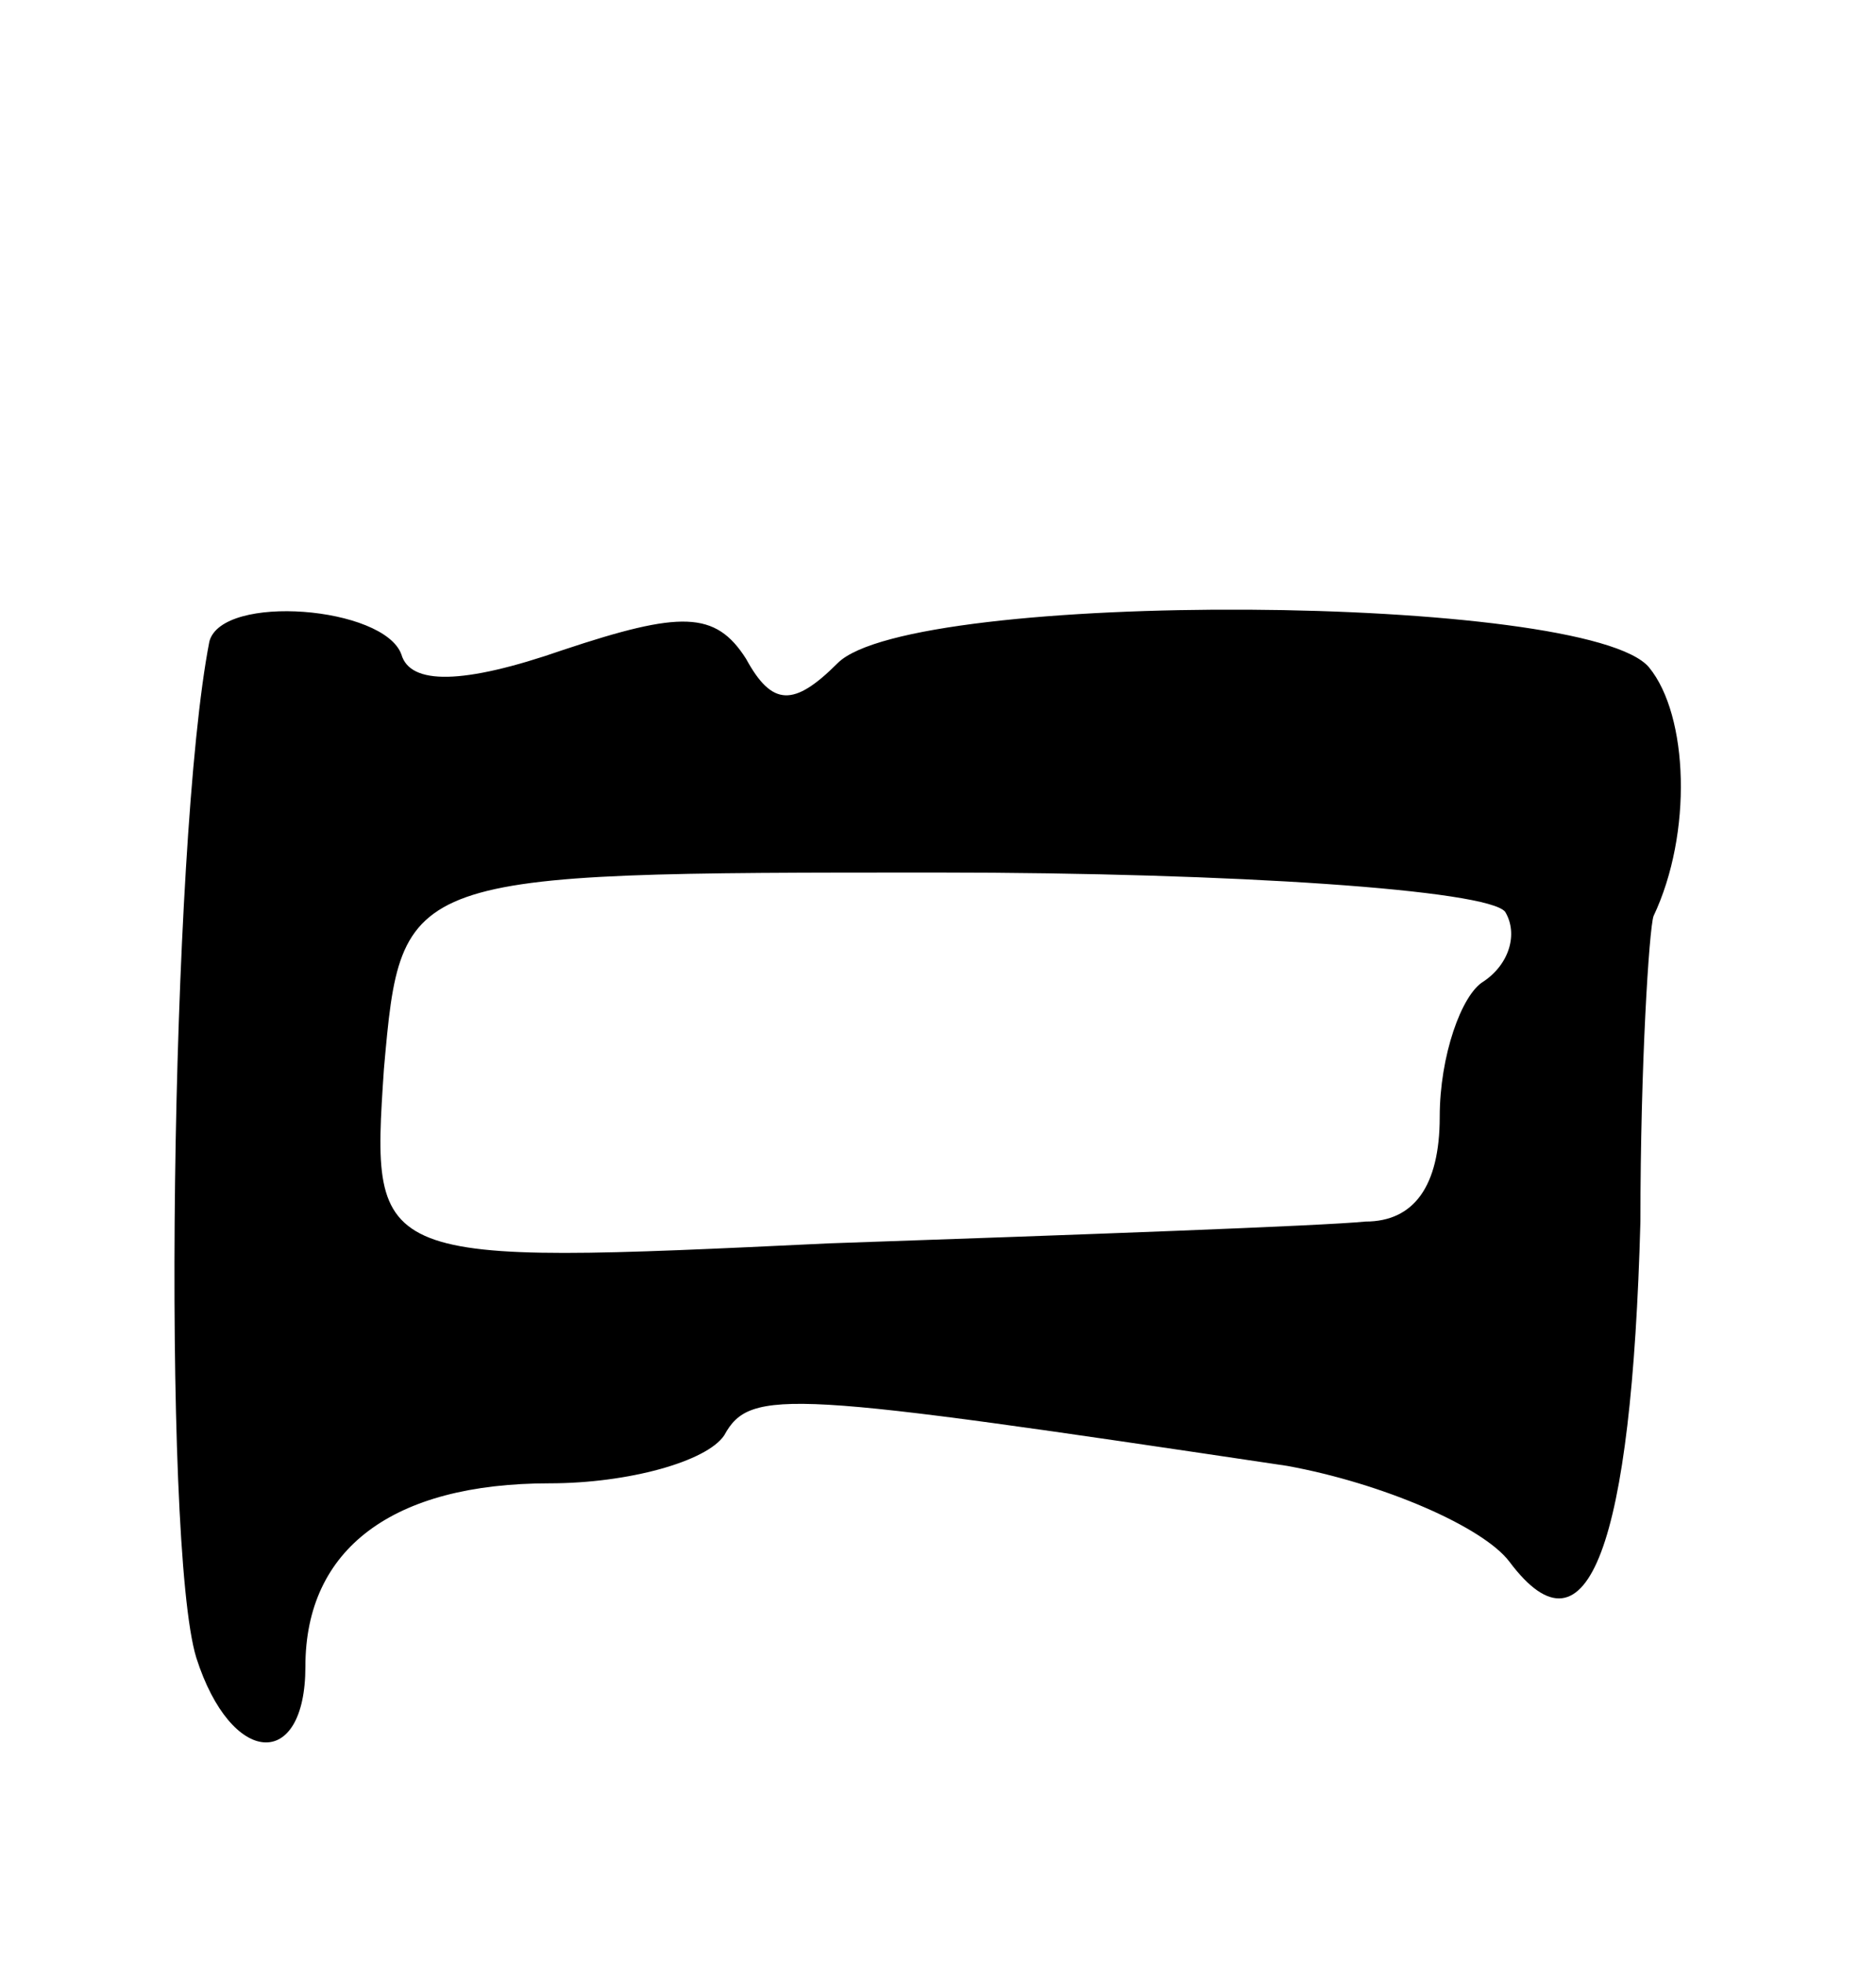 <svg version="1.0" xmlns="http://www.w3.org/2000/svg"
 width="43pt" height="45pt" viewBox="0 0 43 45"
 preserveAspectRatio="xMidYMid meet">
<g transform="translate(0,45) scale(0.1,-0.1)"
fill="#000000" stroke="none">
<path d="M48 303 c-9 -46 -11 -207 -3 -233 8 -25 25 -26 25 -2 0 27 20 42 56
42 18 0 36 5 40 11 6 11 15 10 129 -7 22 -4 45 -14 51 -22 18 -24 28 4 30 78
0 36 2 67 3 70 9 19 8 46 -1 57 -14 17 -169 18 -186 1 -10 -10 -15 -10 -21 1
-7 11 -15 11 -42 2 -23 -8 -35 -8 -37 -1 -4 11 -41 14 -44 3z m297 -62 c3 -5
1 -12 -5 -16 -5 -3 -10 -17 -10 -31 0 -16 -6 -24 -17 -24 -10 -1 -65 -3 -123
-5 -105 -5 -105 -5 -102 40 4 45 4 45 127 45 68 0 126 -4 130 -9z"/>
</g>
</svg>

